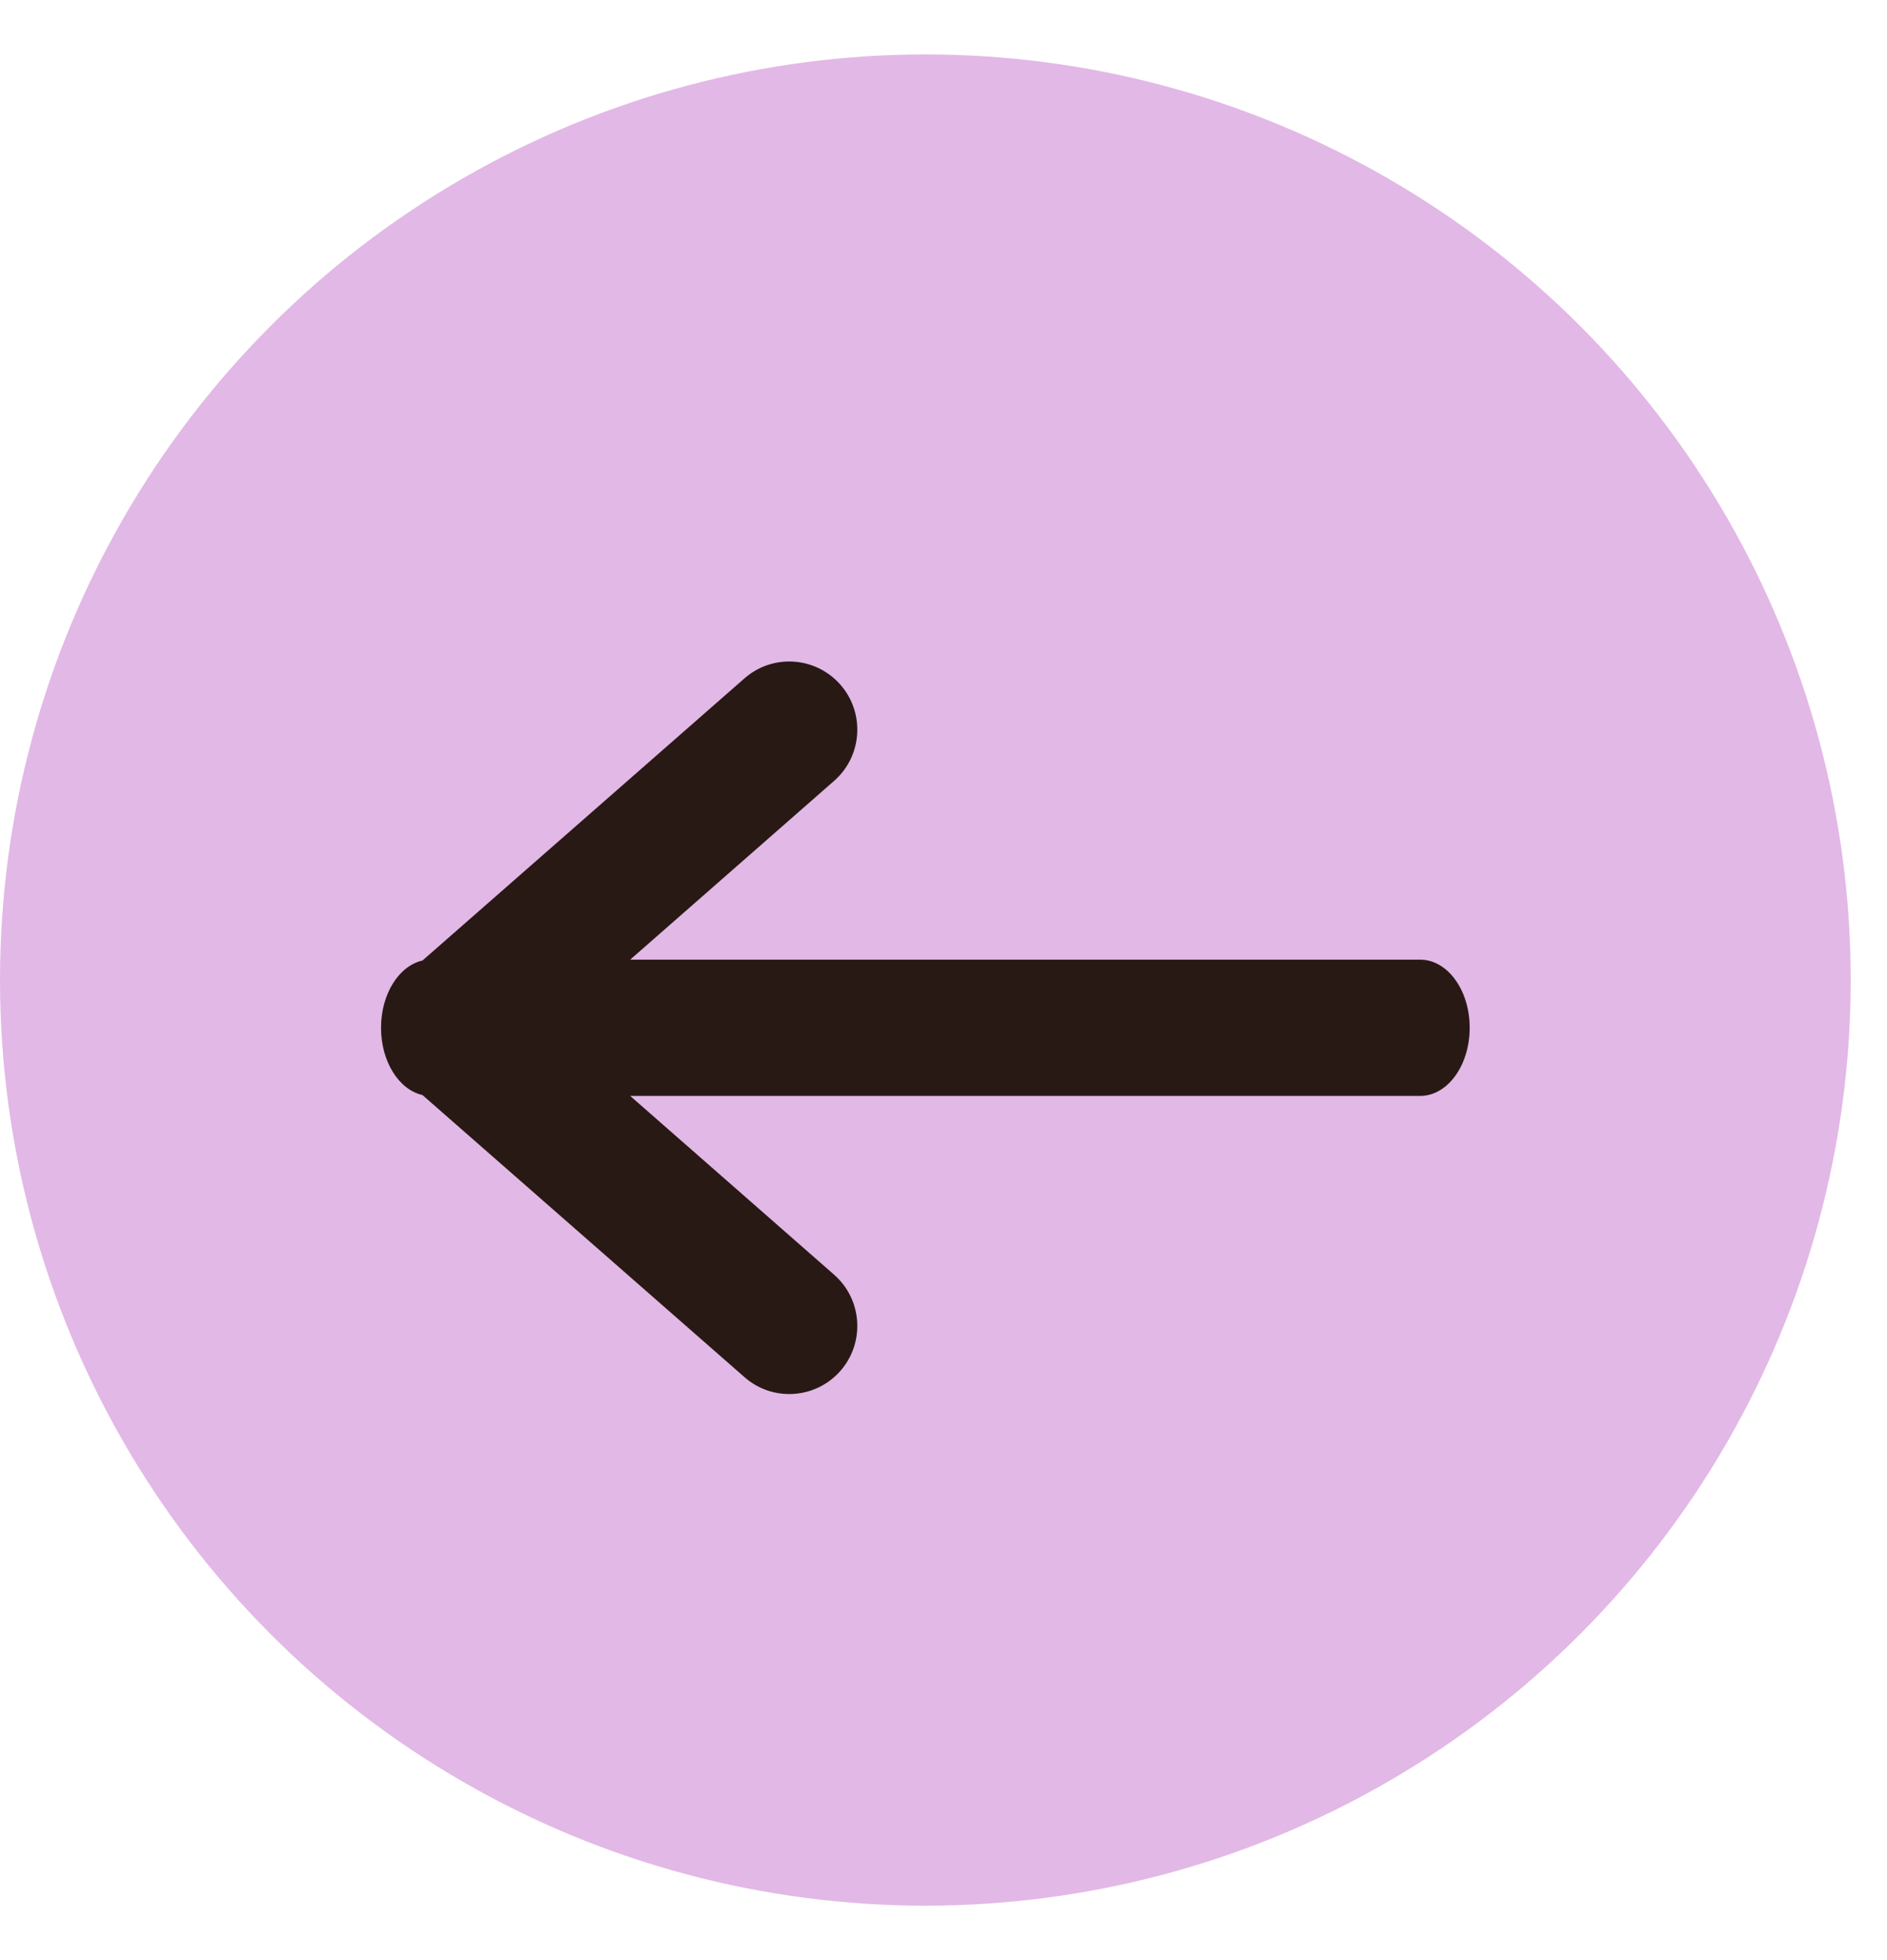 <svg width="26" height="27" viewBox="0 0 26 27" fill="none" xmlns="http://www.w3.org/2000/svg">
<circle cx="12.75" cy="13.5" r="12.75" fill="#E2B8E6"/>
<path d="M5.821 15.084C5.497 15.011 5.25 14.624 5.25 14.157C5.25 13.691 5.497 13.304 5.821 13.231L10.258 9.344C10.647 9.003 11.239 9.042 11.581 9.433C11.921 9.823 11.882 10.416 11.492 10.757L8.683 13.219H19.568C19.945 13.219 20.25 13.639 20.25 14.157C20.25 14.676 19.945 15.096 19.568 15.096H8.683L11.492 17.558C11.882 17.899 11.921 18.492 11.581 18.882C11.239 19.272 10.647 19.312 10.258 18.97L5.821 15.084Z" fill="#281915"/>
</svg>
